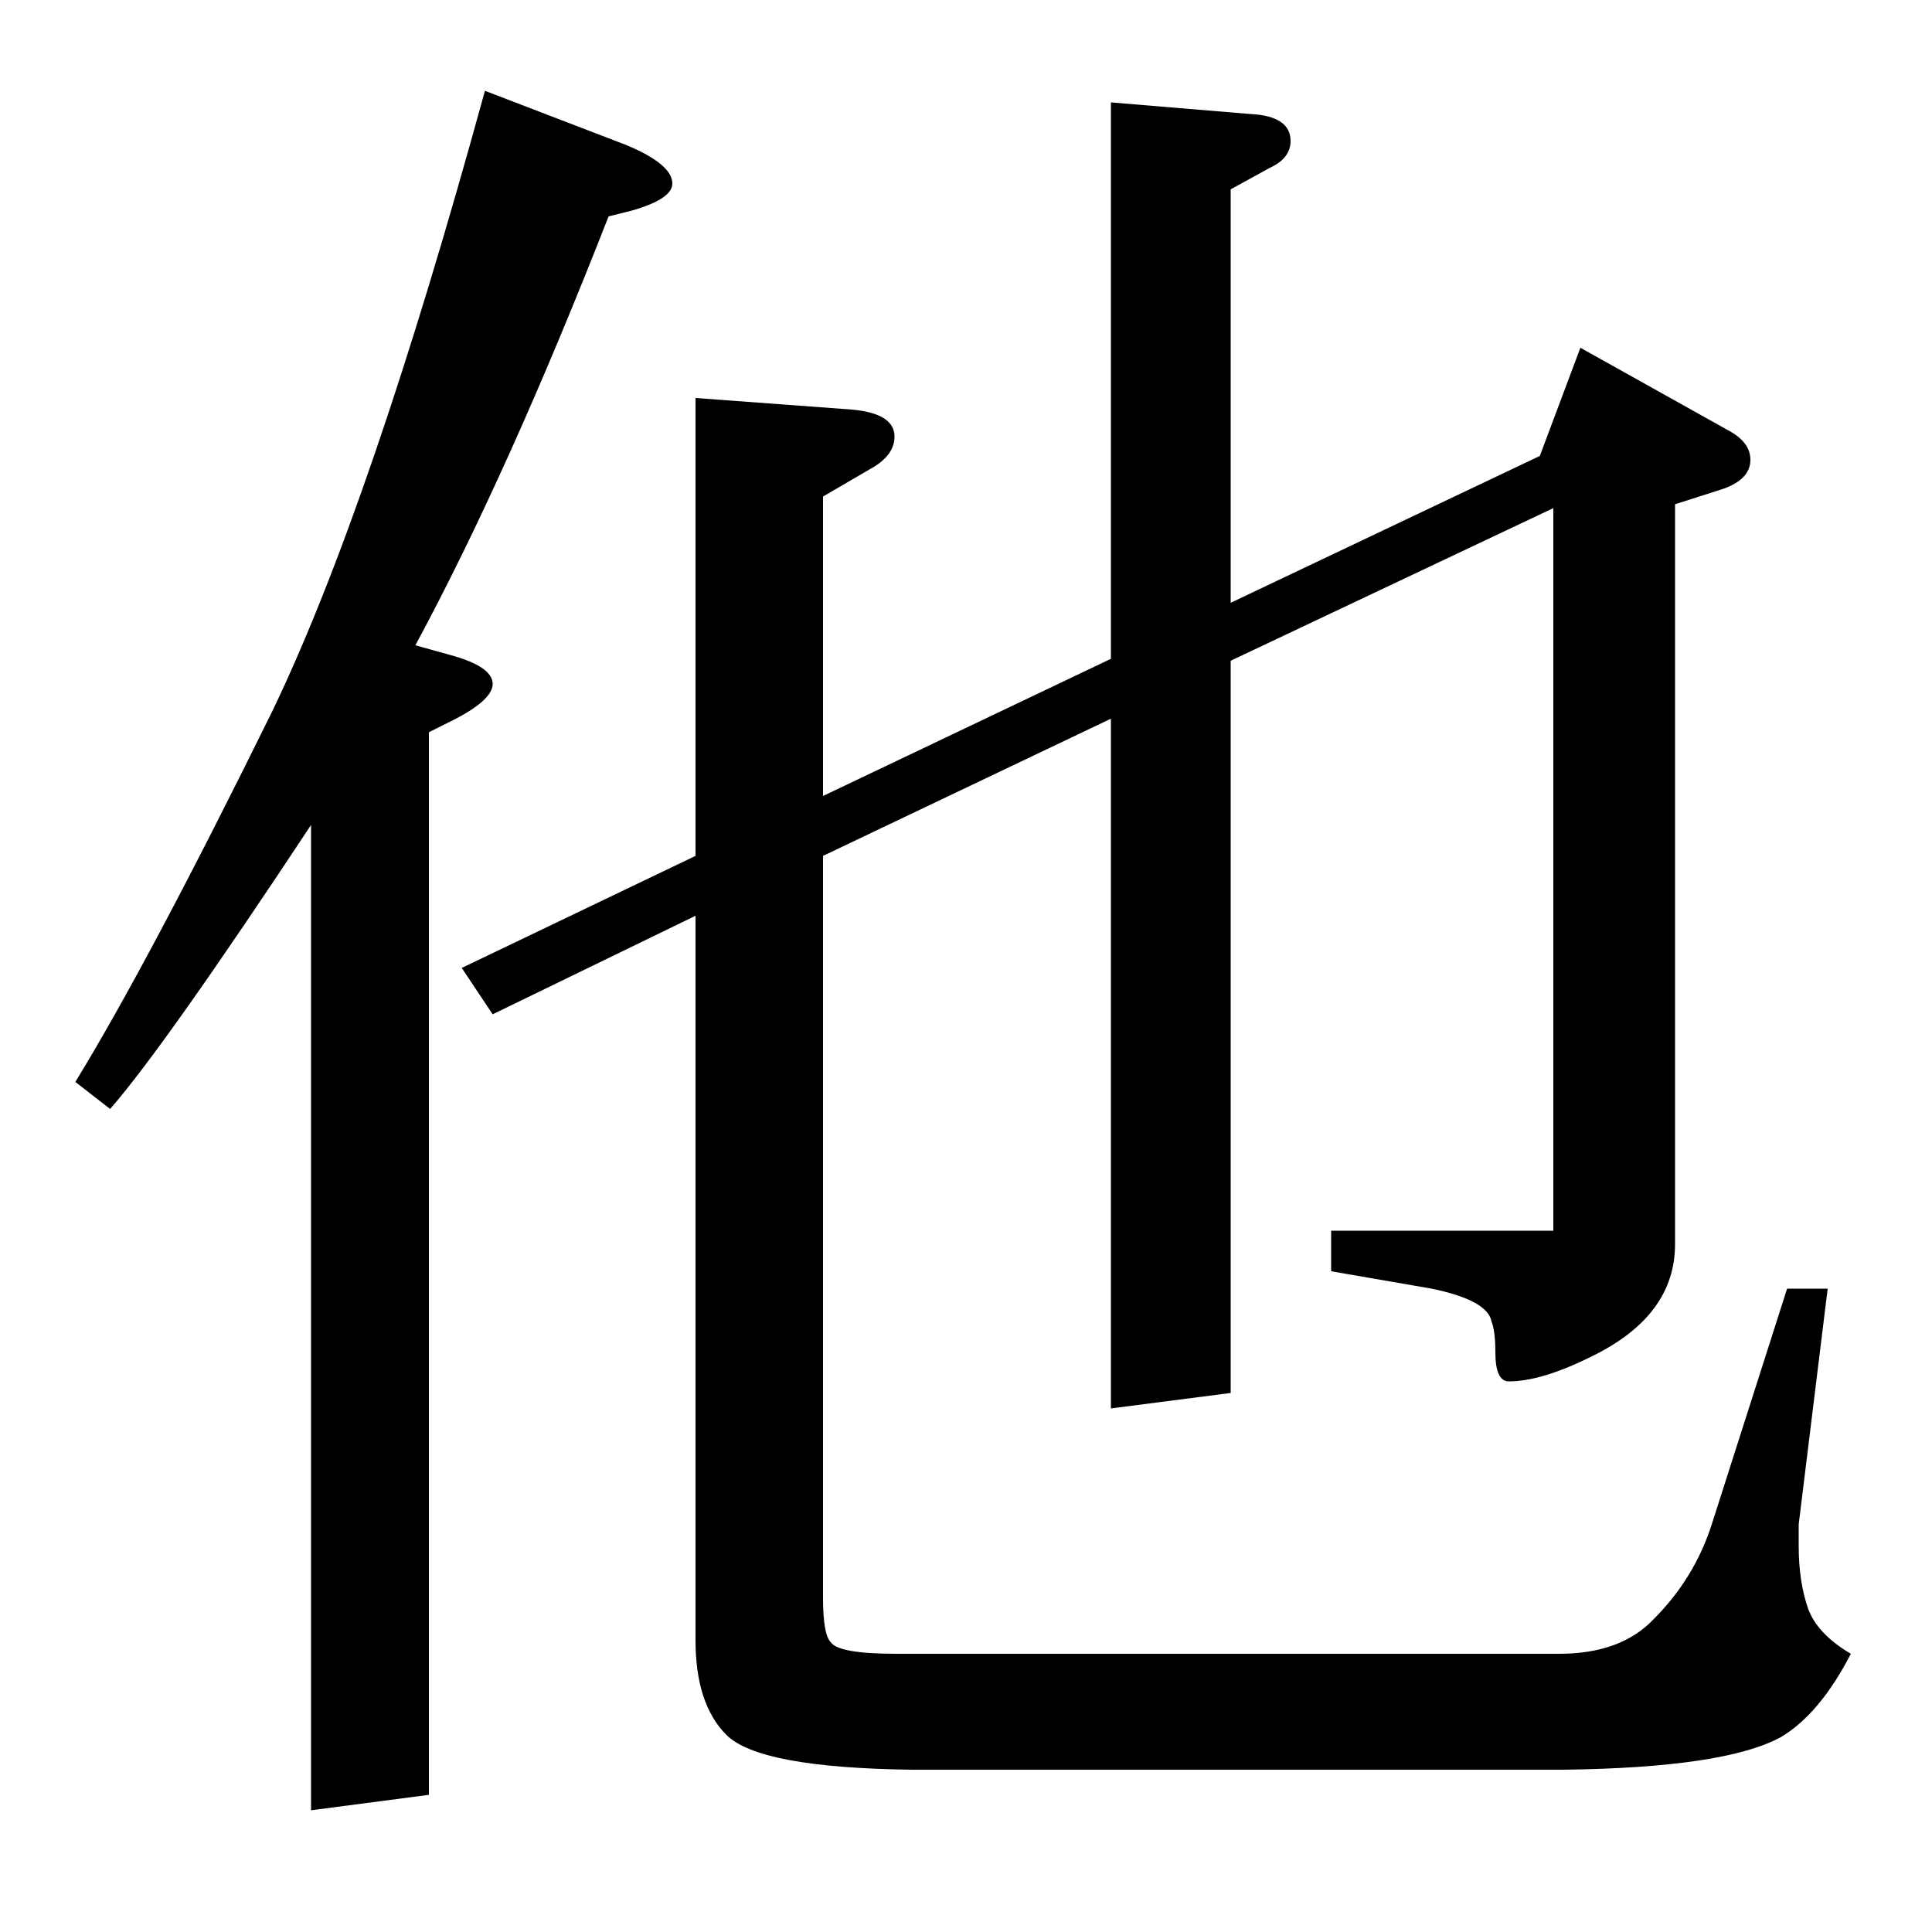 <?xml version="1.0" standalone="no"?>
<!DOCTYPE svg PUBLIC "-//W3C//DTD SVG 1.1//EN" "http://www.w3.org/Graphics/SVG/1.1/DTD/svg11.dtd" >
<svg xmlns="http://www.w3.org/2000/svg" xmlns:xlink="http://www.w3.org/1999/xlink" version="1.1" viewBox="0 -120 1000 1000">
  <g transform="matrix(1 0 0 -1 0 880)">
   <path fill="currentColor"
d="M39 440q38 62 102 192q51 106 110 321l73 -28q24 -10 24 -20q0 -8 -21 -14l-12 -3q-52 -133 -100 -222l18 -5q22 -6 22 -15q0 -8 -19 -18l-14 -7v-550l-61 -8v510q-76 -115 -104 -147zM239 499l121 58v237l81 -6q22 -2 22 -14q0 -10 -13 -17l-24 -14v-155l149 71v288
l72 -6q21 -1 21 -14q0 -9 -11 -14l-20 -11v-214l160 76l21 56l77 -43q11 -6 11 -15q0 -10 -14 -15l-25 -8v-383q0 -37 -43 -58q-26 -13 -43 -13q-7 0 -7 15q0 11 -2 16q-2 11 -31 17l-52 9v21h115v374l-167 -79v-379l-62 -8v357l-149 -71v-384q0 -19 4 -23q4 -6 34 -6h343
q32 0 49 18q21 21 30 49l39 122h21l-15 -122v-11q0 -19 5 -33q5 -13 22 -23q-16 -31 -36 -43q-29 -16 -113 -17h-337q-79 1 -96 18q-16 16 -16 49v375l-105 -51z" />
  </g>

</svg>
